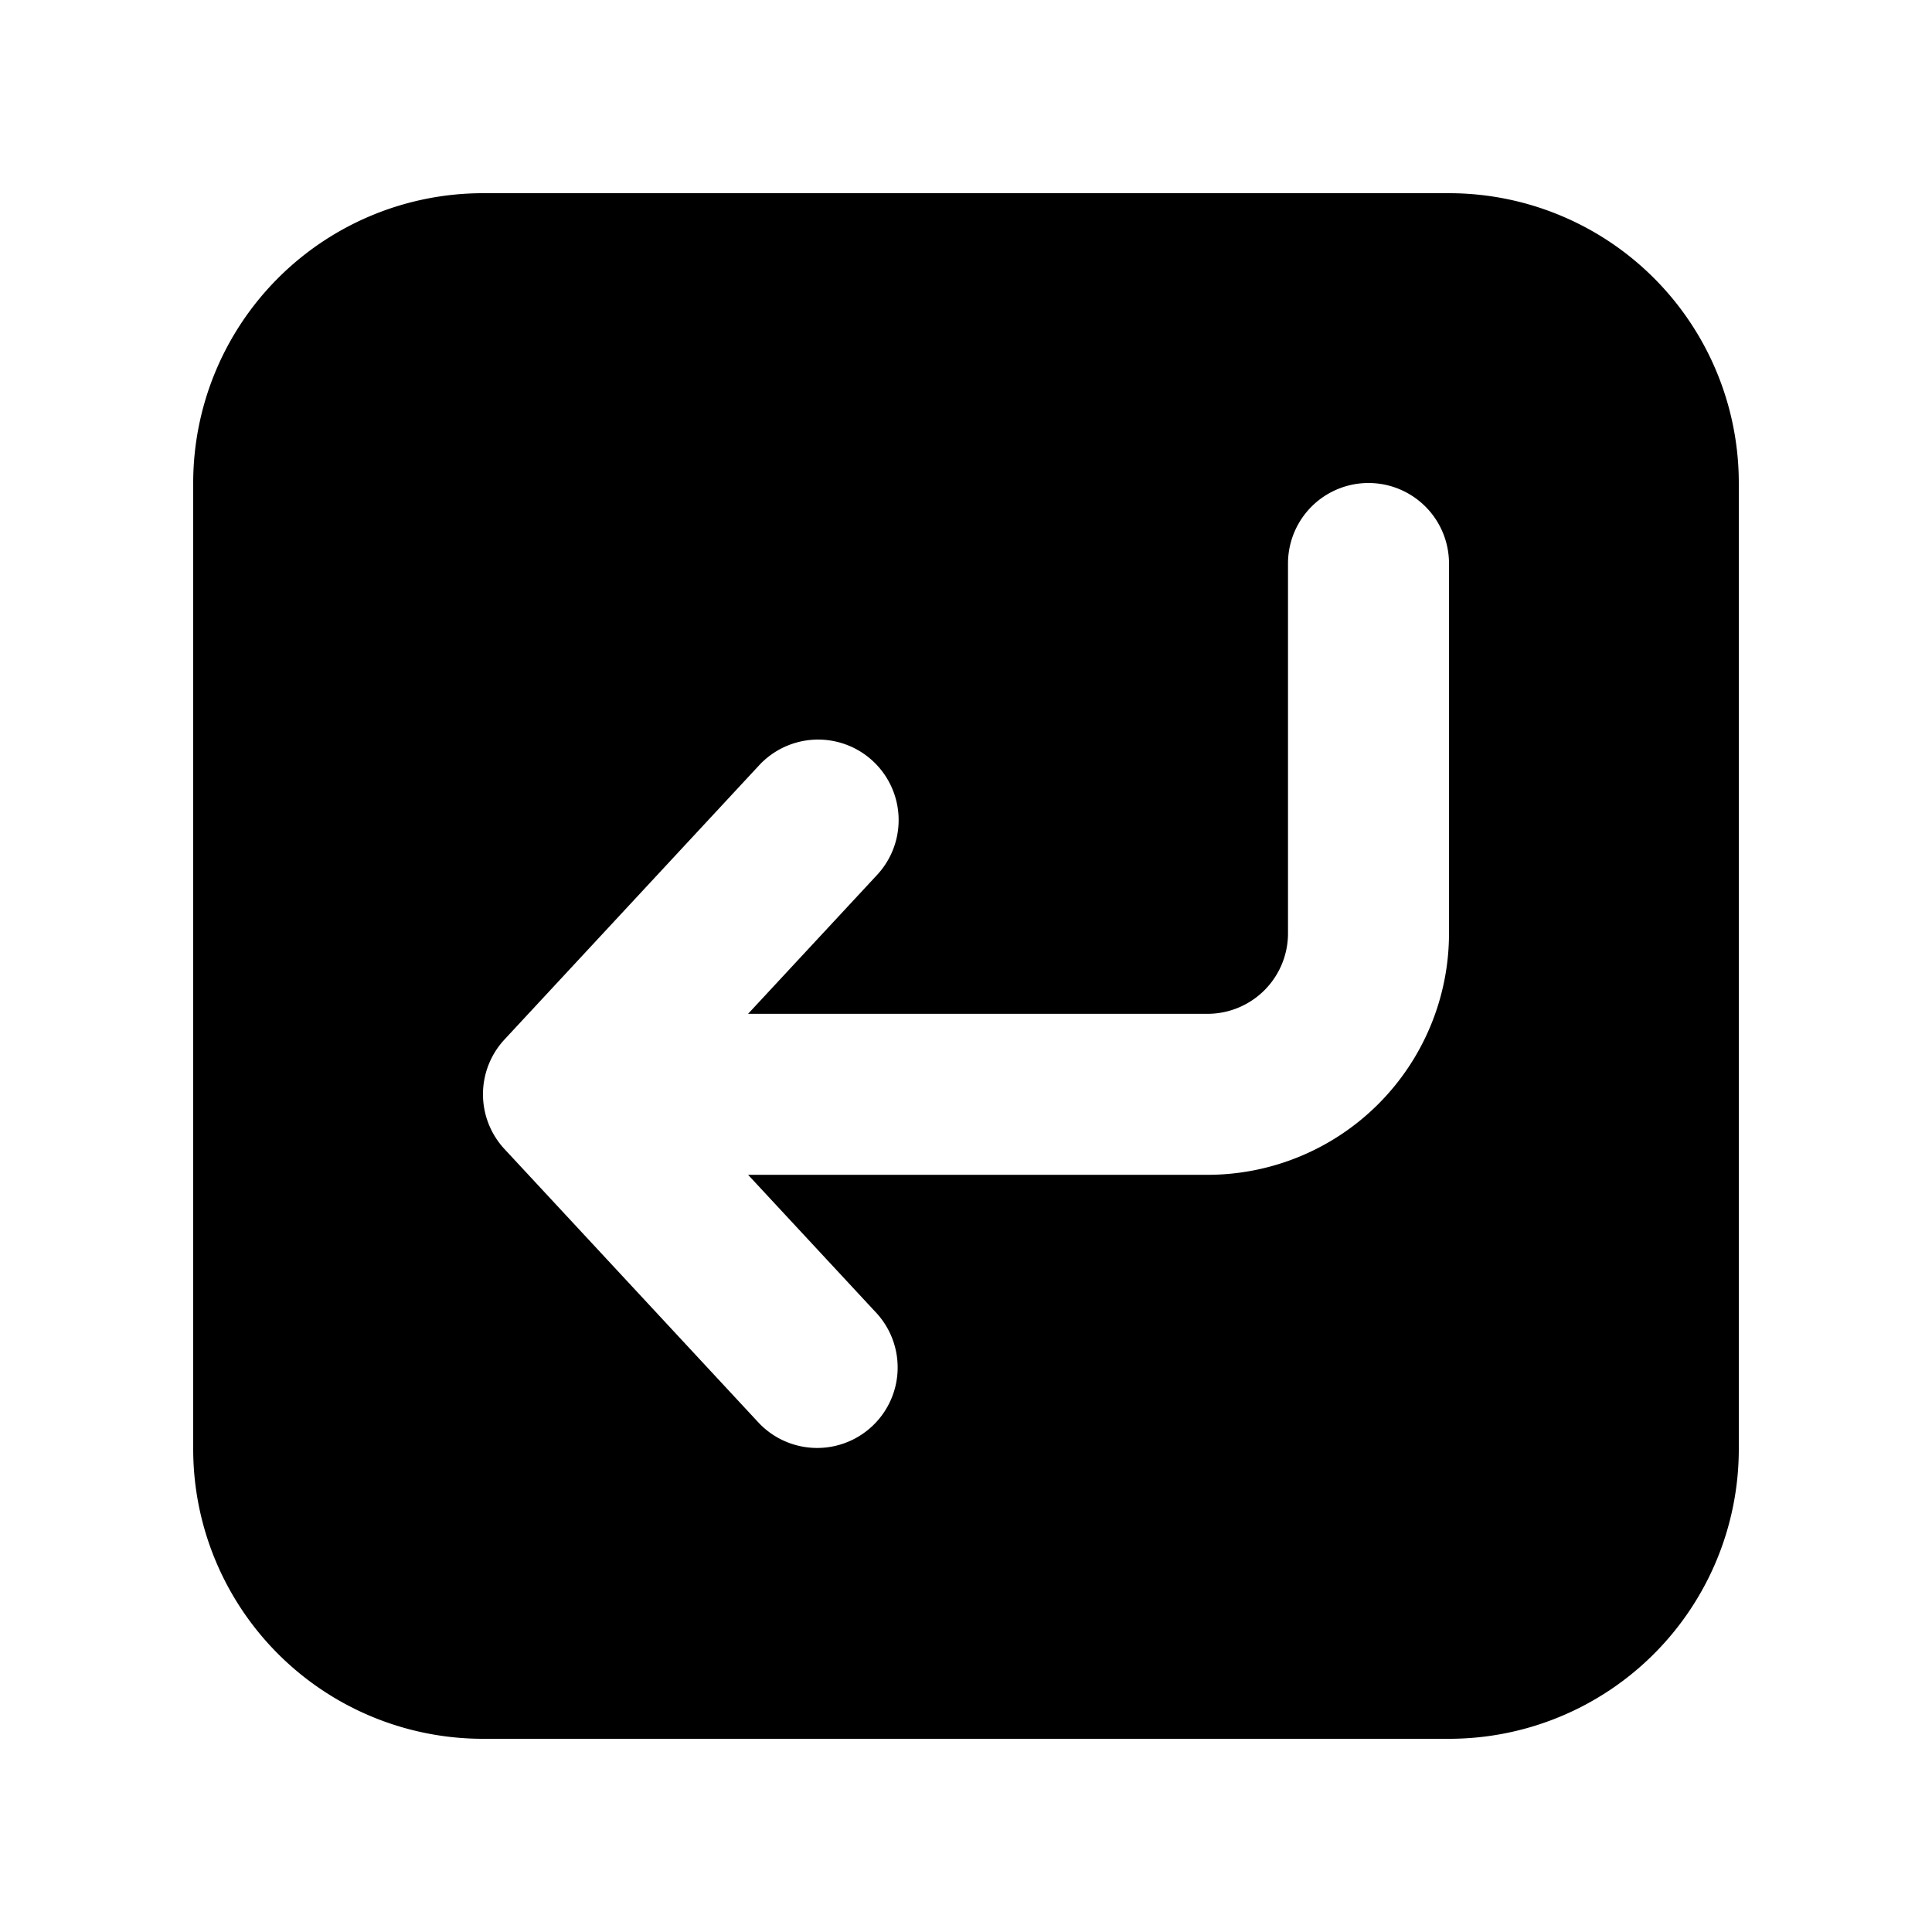 <svg xmlns="http://www.w3.org/2000/svg" width="24" height="24" fill="none" viewBox="0 0 24 24">
  <path fill="#000" fill-rule="evenodd" d="M18 2.4A3.6 3.6 0 0 1 21.6 6v12a3.6 3.6 0 0 1-3.6 3.6H6A3.6 3.6 0 0 1 2.4 18V6A3.6 3.6 0 0 1 6 2.4h12ZM18 7a1 1 0 1 0-2 0v4.594a1 1 0 0 1-1 1H9.293l1.603-1.726A1 1 0 1 0 9.43 9.507l-3.163 3.406a1 1 0 0 0 0 1.361L9.43 17.68a1 1 0 0 0 1.466-1.36l-1.603-1.726H15a3 3 0 0 0 3-3V7Z" clip-rule="evenodd"/>
</svg>
